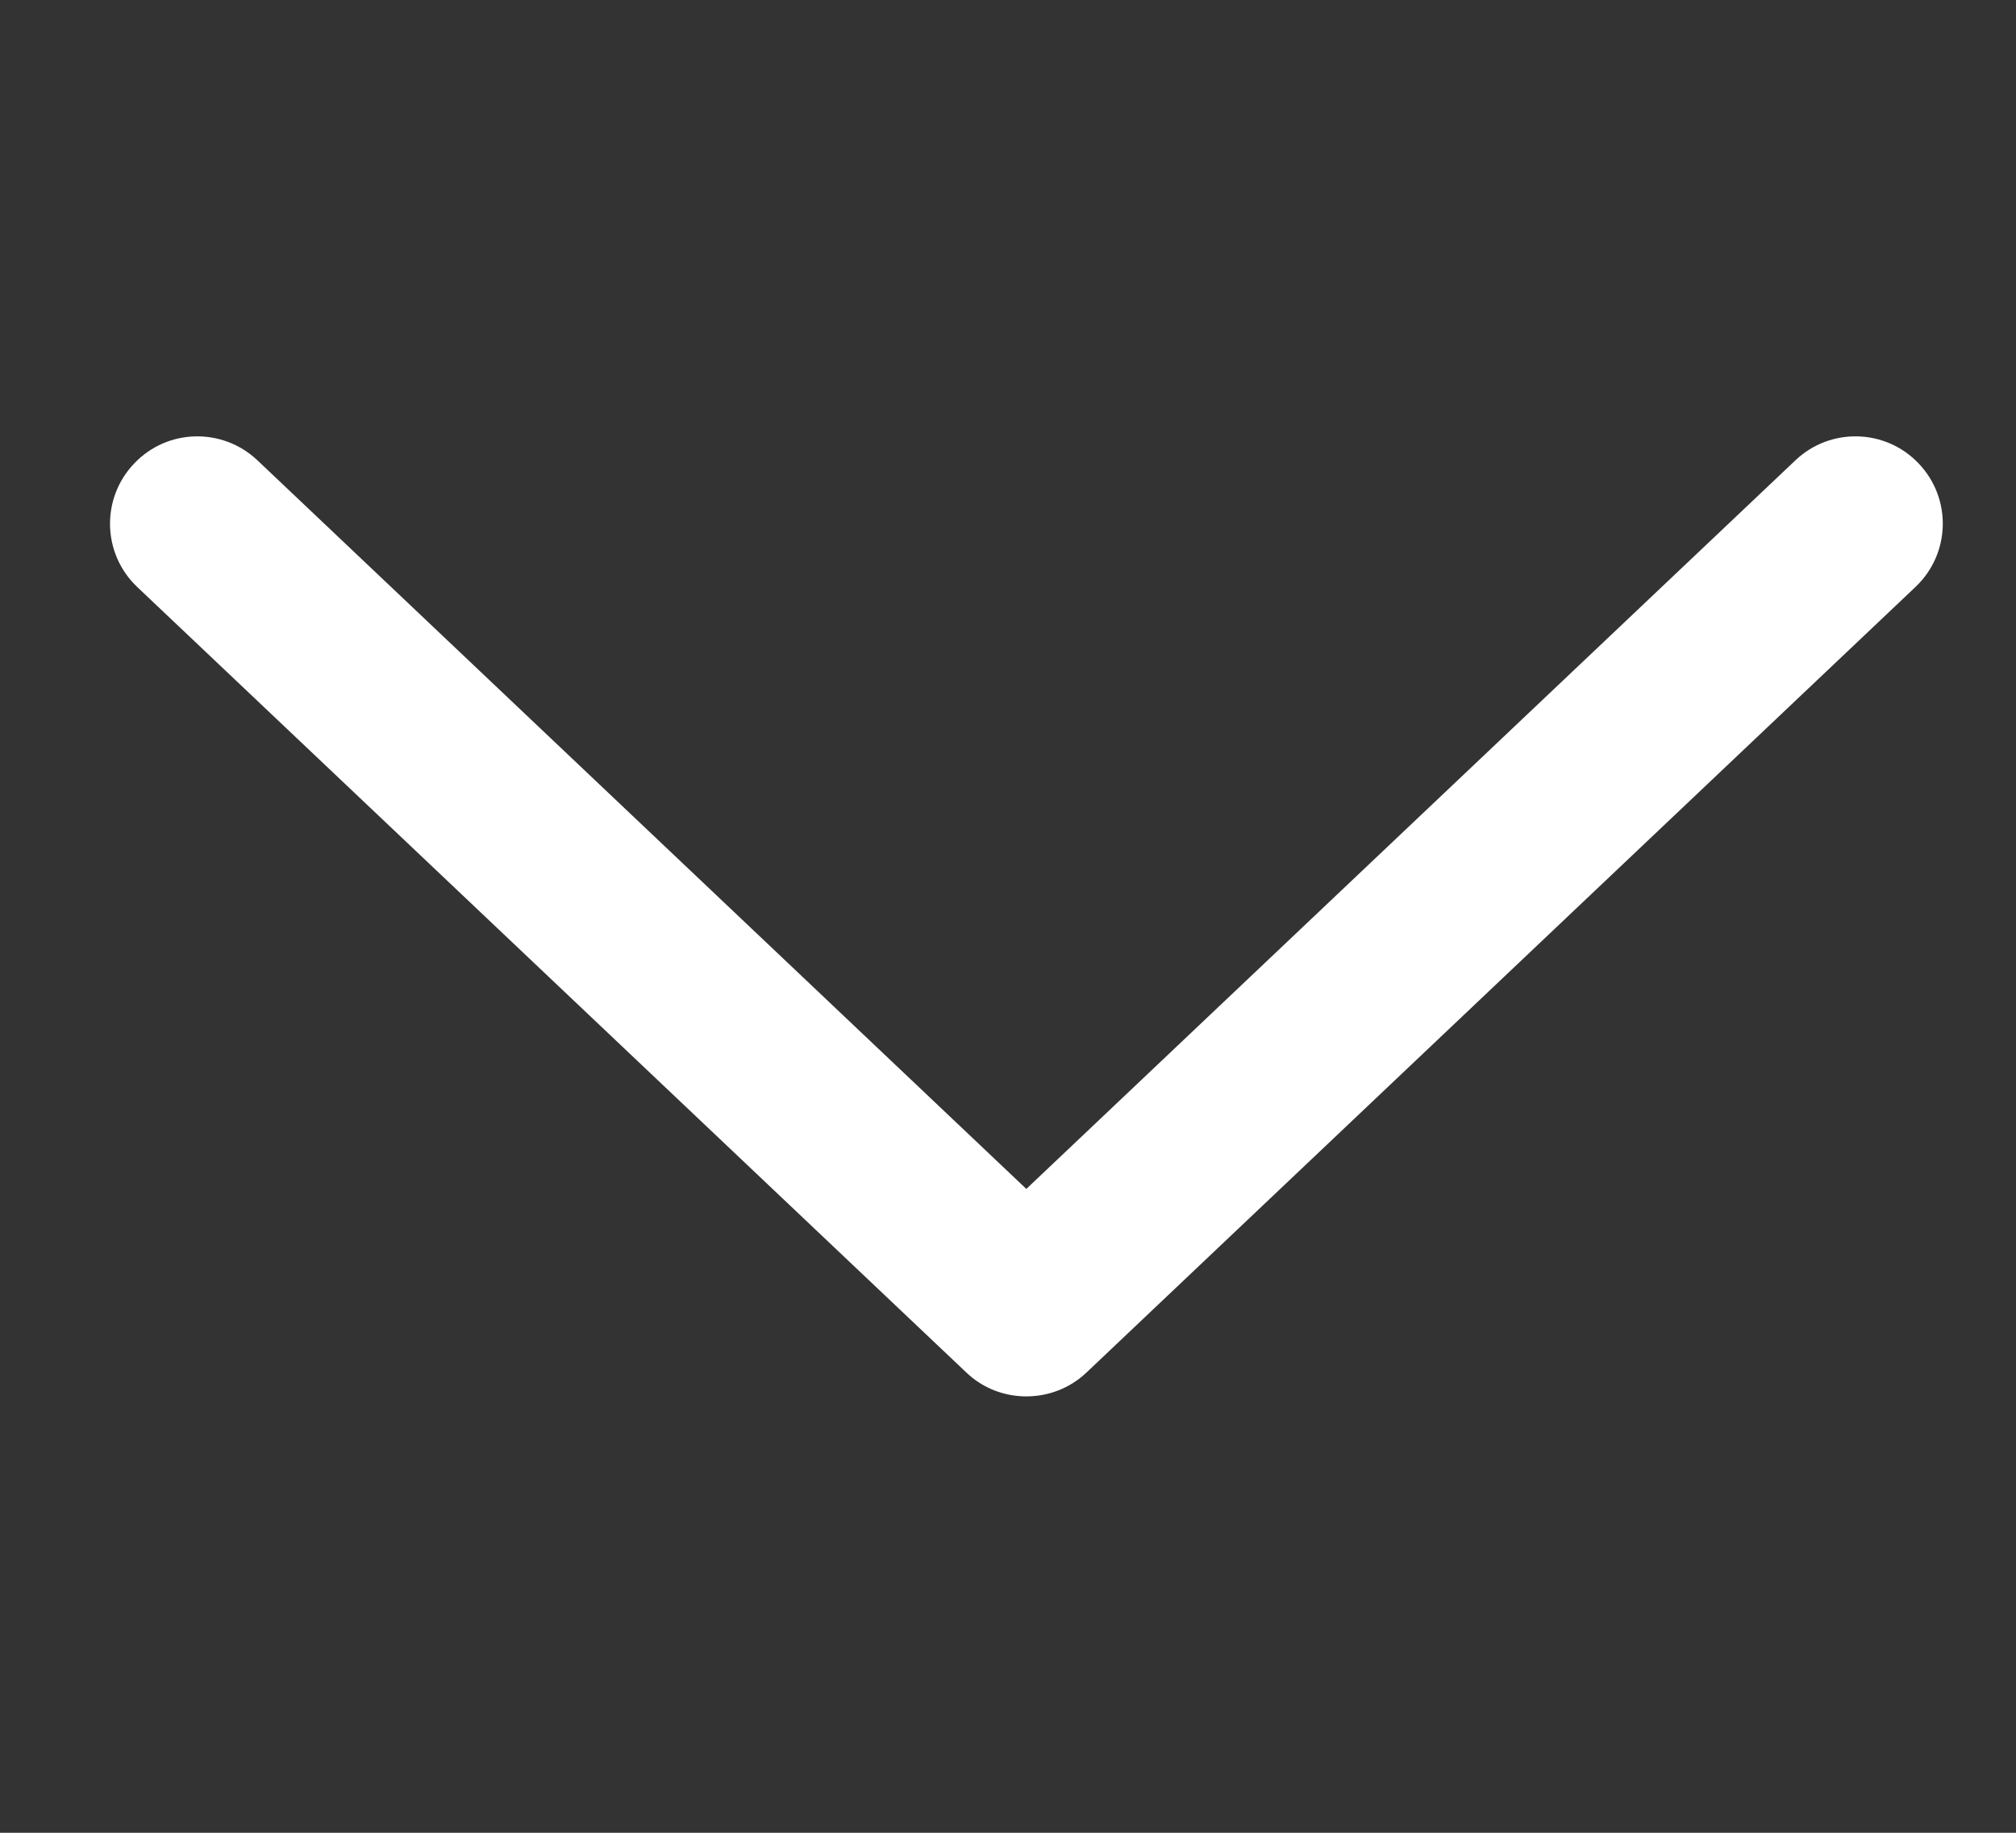 <svg width="11" height="10" viewBox="0 0 11 10" fill="none" xmlns="http://www.w3.org/2000/svg">
<rect x="0" y="0" width="11" height="10" fill="#333333" stroke="none"/>
<g clip-path="url(#clip0_954_7429)">
<path d="M10.47 2.53C10.289 2.338 9.987 2.331 9.797 2.511L5.6 6.487L1.404 2.511C1.213 2.331 0.912 2.338 0.731 2.53C0.55 2.721 0.558 3.022 0.749 3.203L5.273 7.489C5.364 7.576 5.482 7.619 5.6 7.619C5.718 7.619 5.836 7.576 5.928 7.489L10.451 3.203C10.643 3.022 10.651 2.721 10.47 2.53Z" fill="white"/>
</g>
<defs>
<clipPath id="clip0_954_7429">
<rect width="10" height="10" fill="white" transform="translate(0.6)"/>
</clipPath>
</defs>
</svg>
